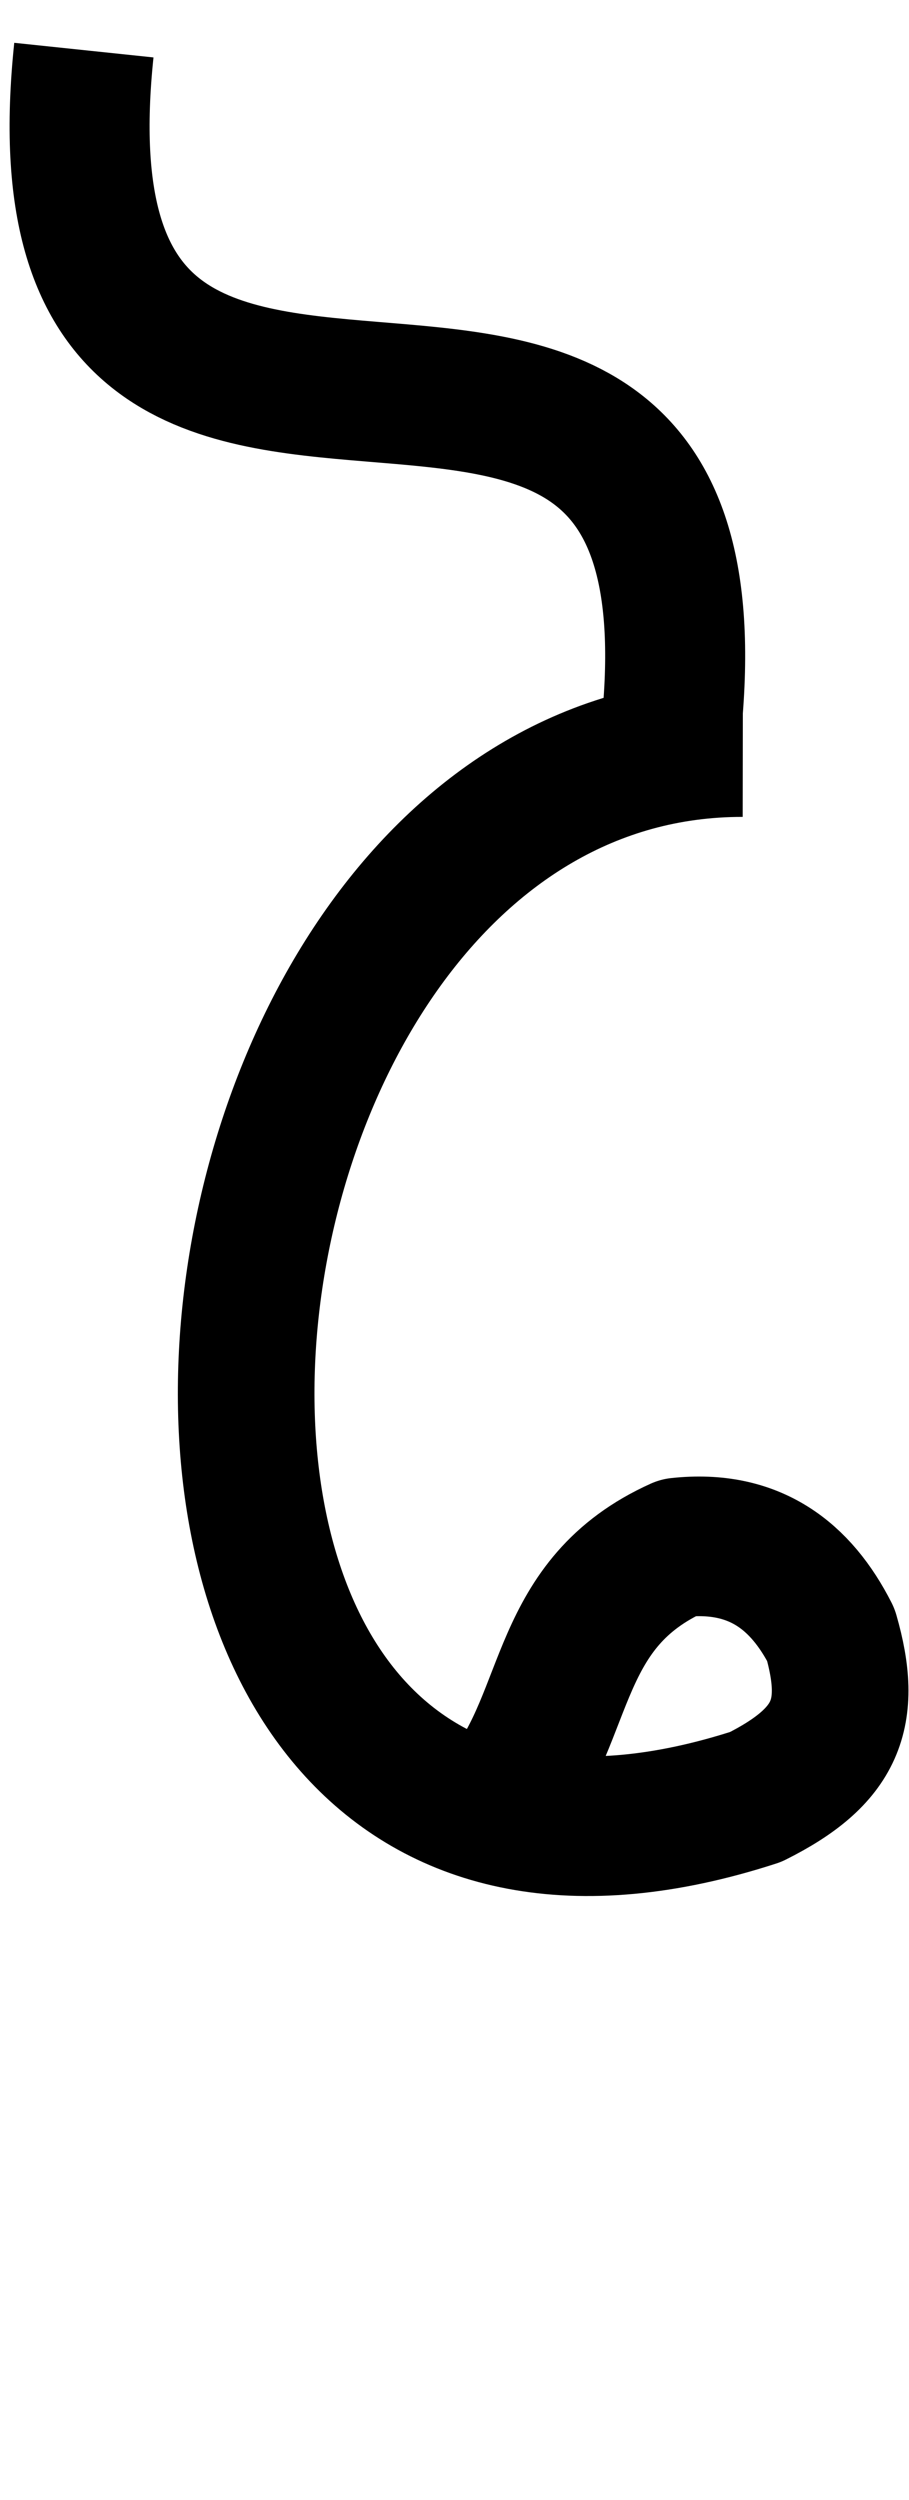<svg xmlns="http://www.w3.org/2000/svg" xmlns:svg="http://www.w3.org/2000/svg" id="svg8" width="26.55" height="19.3mm" version="1.1" viewBox="0 0 7.025 19.302"><g id="layer1" transform="translate(-60.448,-174.383)"><g id="g4520"><g id="g4490" transform="matrix(0.998,0,0,1.019,0.125,-3.557)"><g id="g4488" transform="translate(-19.088,-9.638)"><path id="path4493" fill="none" stroke="#000" stroke-dasharray="none" stroke-linecap="butt" stroke-linejoin="round" stroke-miterlimit="4" stroke-opacity="1" stroke-width="1.058" d="m 85.284,189.921 c -4.7,-0.007 -5.575,9.757 0.1,7.955 0.631,-0.309 0.757,-0.632 0.582,-1.229 -0.23,-0.442 -0.588,-0.724 -1.181,-0.661 -0.958,0.422 -0.834,1.252 -1.347,1.89"/></g></g><path id="path4559" fill="none" stroke="#000" stroke-dasharray="none" stroke-linecap="butt" stroke-linejoin="miter" stroke-miterlimit="4" stroke-opacity="1" stroke-width="1.082" d="m 65.648,179.87 c 0.369,-4.572 -5.056,-0.295 -4.552,-5.1"/></g></g></svg>